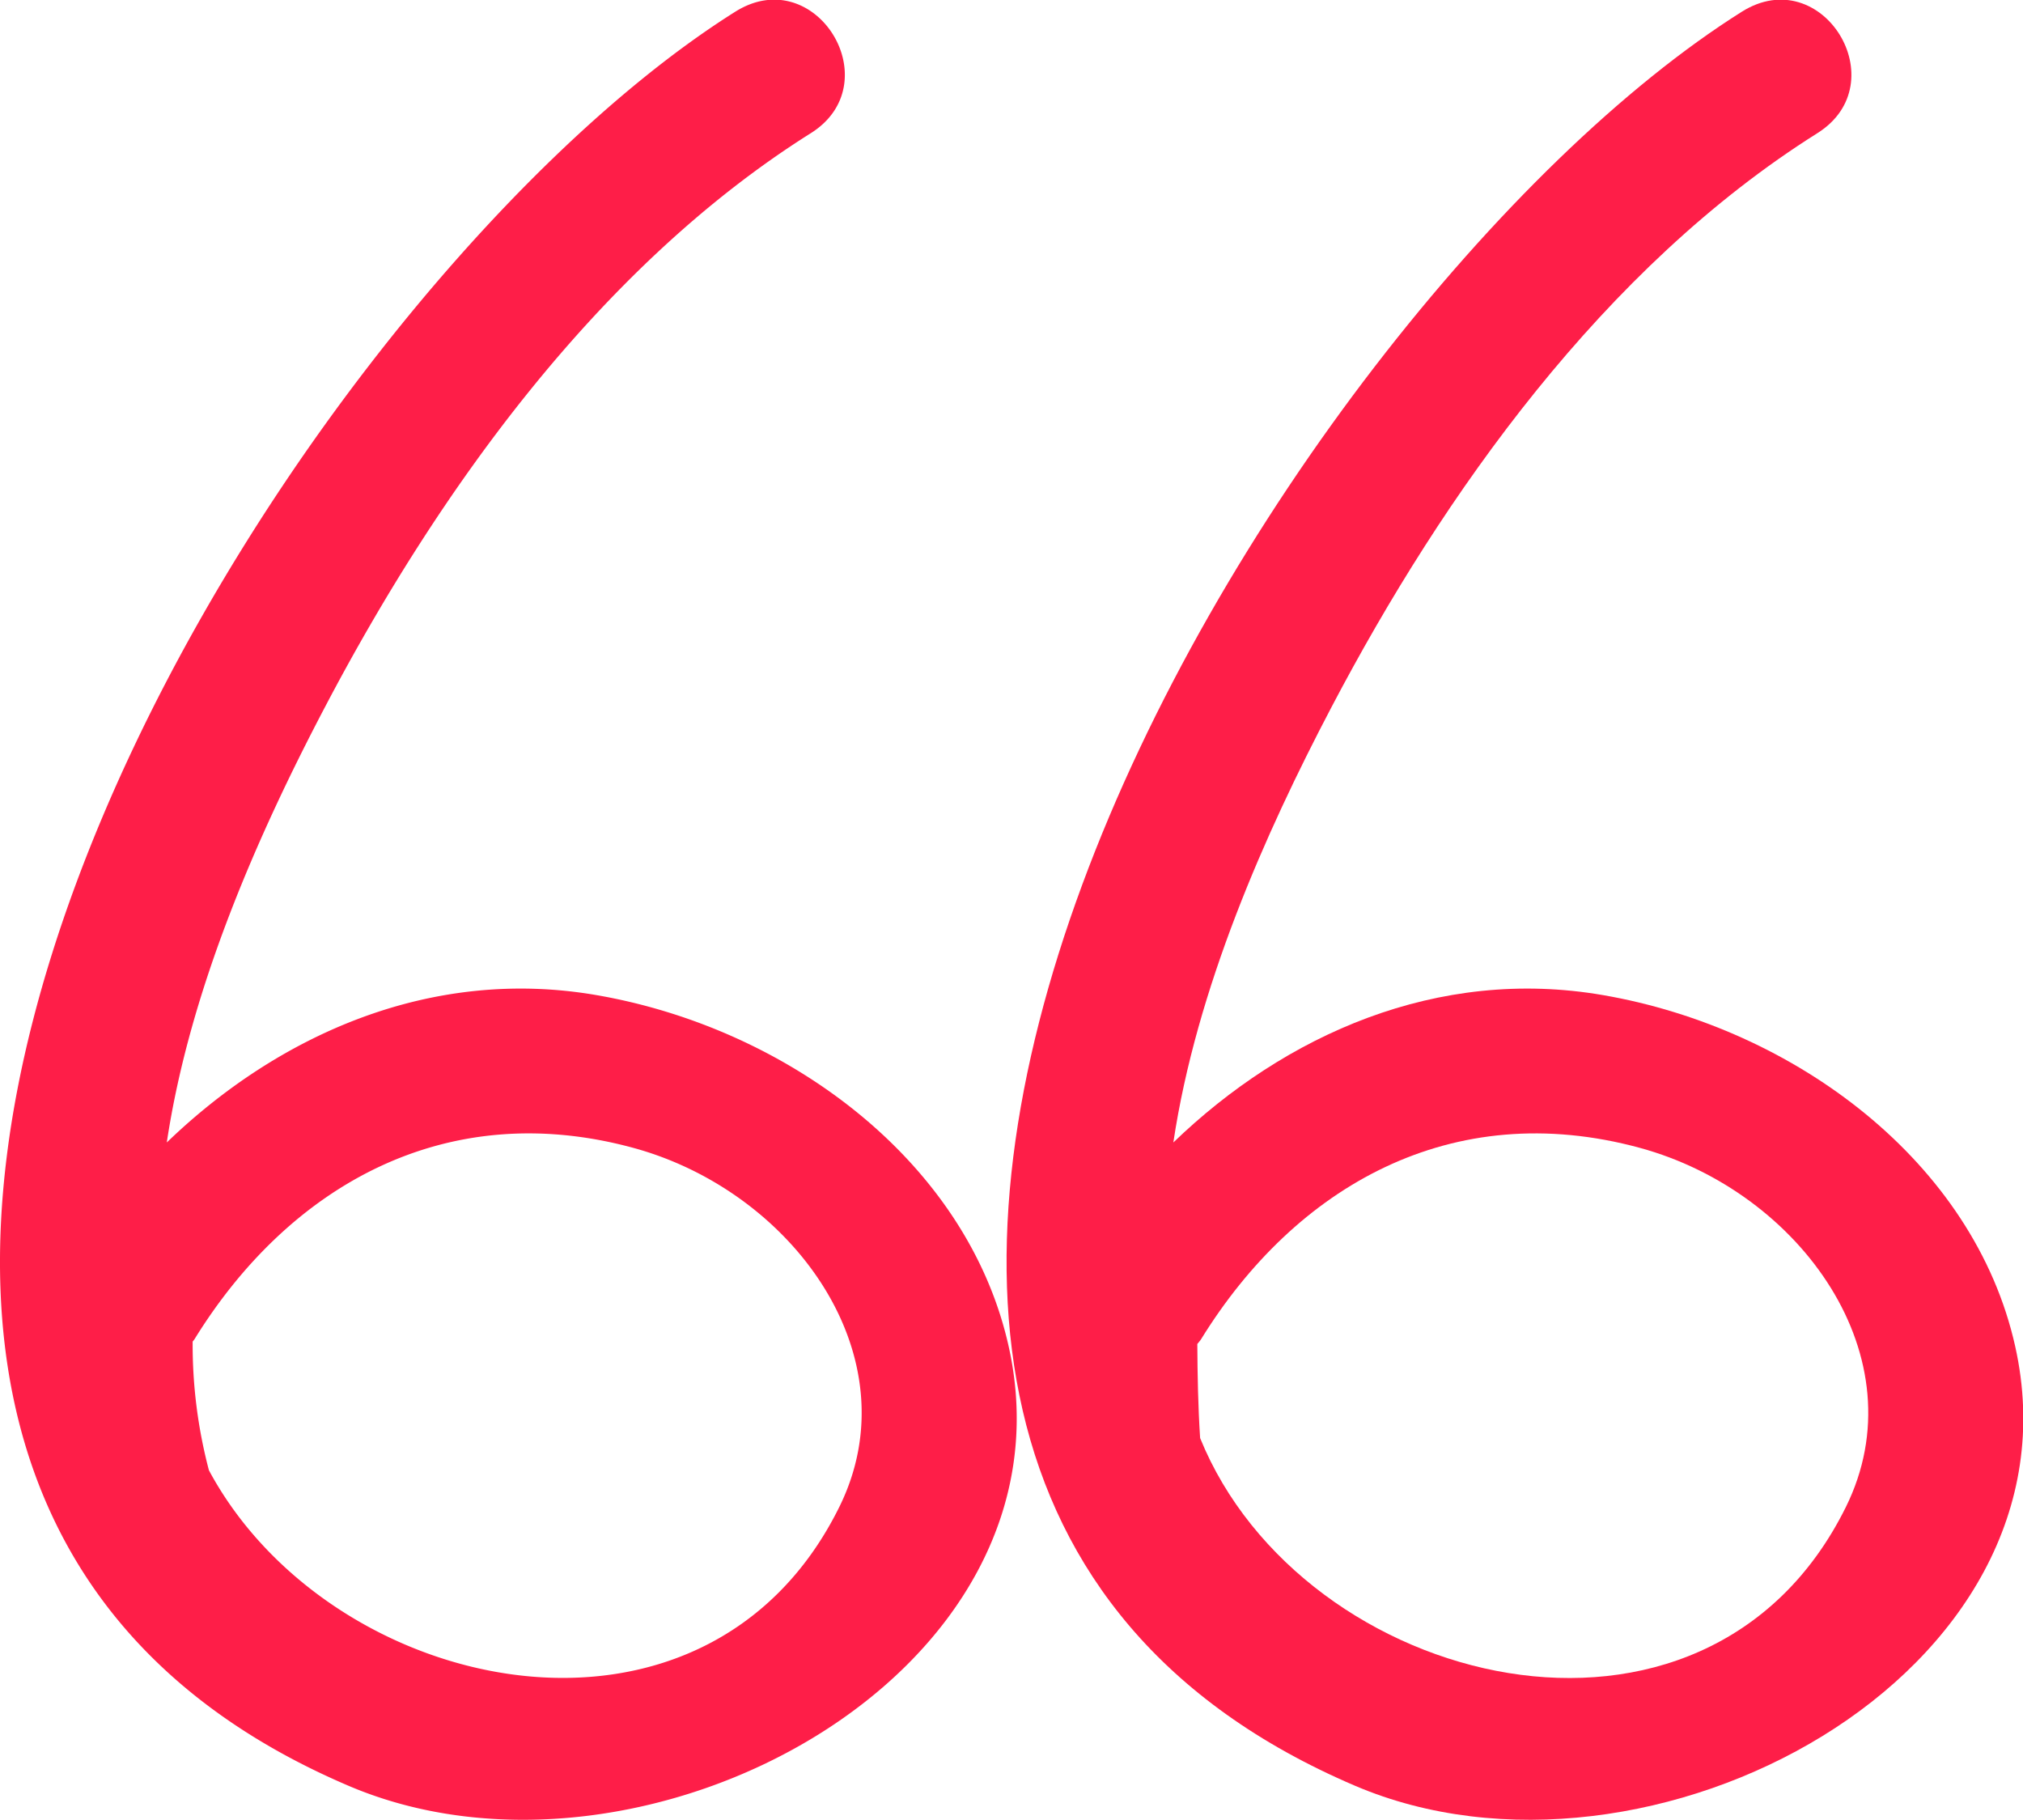 <svg id="flaticon1550302567-svg" xmlns="http://www.w3.org/2000/svg" width="198.97" height="178.97" viewBox="0 0 198.97 178.97">
  <defs>
    <style>
      .cls-1 {
        fill: #fe1e48;
        fill-rule: evenodd;
      }
    </style>
  </defs>
  <path id="Shape" class="cls-1" d="M944.282,4431.66c28.788,12.29,72.138-10.92,64.918-43.23-4.05-18.14-21.682-31.27-40.519-34.53-16.3-2.82-31.3,3.9-42.278,14.49,2.27-15.14,8.988-30.31,15.557-42.82,11.008-20.96,26.795-43.24,47.782-56.44,7.843-4.93.488-16.92-7.422-11.95C936.174,4286.2,868.075,4399.12,944.282,4431.66Zm-15.152-43.92c9.275-15.02,24.637-23.86,43.156-18.82,15.824,4.31,27.529,20.66,20.255,35.34-13.8,27.87-53.492,17.89-63.505-6.8-0.2-3.08-.258-6.17-0.276-9.25C928.881,4388.05,929.018,4387.92,929.13,4387.74Z" transform="translate(-811 -4256.03)"/>
  <path id="Shape-2" data-name="Shape" class="cls-1" d="M845.284,4431.66c28.787,12.29,72.133-10.92,64.918-43.23-4.049-18.14-21.685-31.27-40.521-34.53-16.3-2.82-31.3,3.9-42.276,14.49,2.27-15.14,8.984-30.31,15.556-42.82,11.007-20.96,26.793-43.24,47.782-56.44,7.843-4.93.486-16.92-7.423-11.95C837.174,4286.2,769.074,4399.12,845.284,4431.66Zm-15.155-43.92c9.274-15.02,24.637-23.86,43.155-18.82,15.823,4.31,27.529,20.66,20.254,35.34-13.191,26.63-50.013,18.68-61.99-3.63a48.549,48.549,0,0,1-1.6-12.66A2.63,2.63,0,0,0,830.129,4387.74Z" transform="translate(-811 -4256.03)"/>
</svg>
